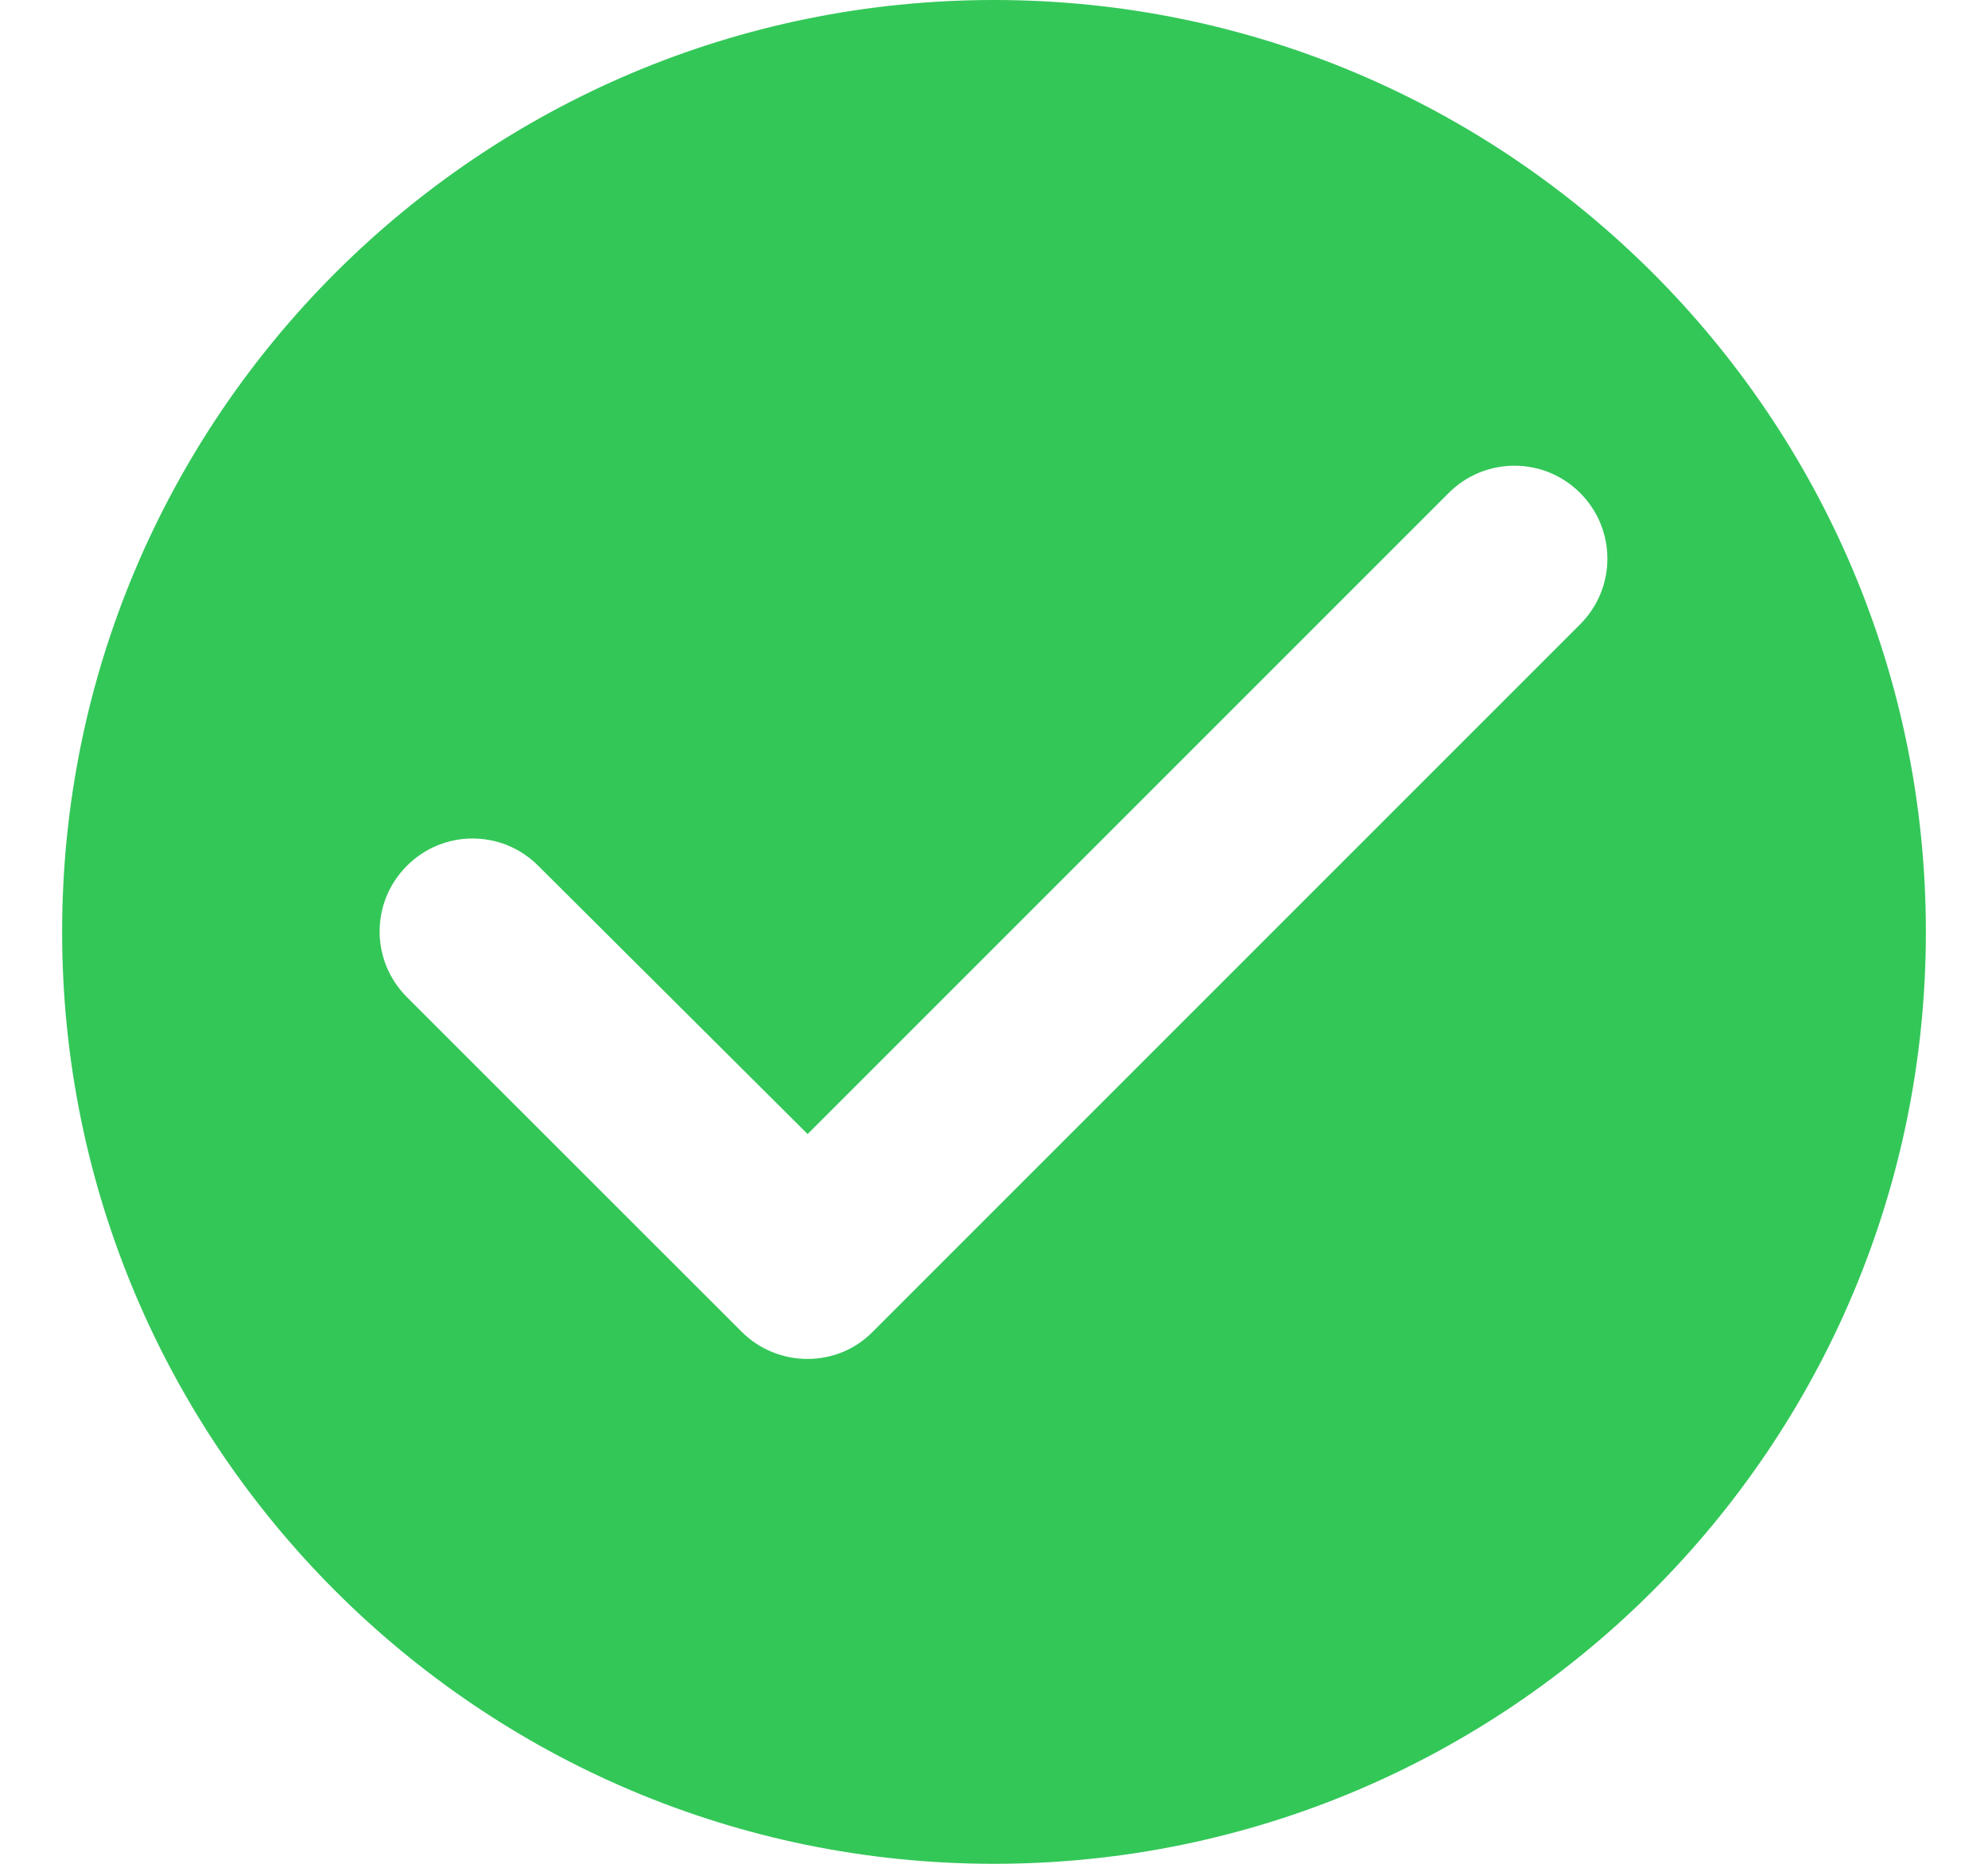 <svg width="16" height="15" viewBox="0 0 16 15" fill="none" xmlns="http://www.w3.org/2000/svg">
<path d="M8 0C3.86 0 0.5 3.36 0.5 7.5C0.5 11.64 3.86 15 8 15C12.14 15 15.5 11.64 15.5 7.5C15.5 3.36 12.14 0 8 0ZM5.968 10.717L3.275 8.025C2.982 7.732 2.982 7.26 3.275 6.968C3.567 6.675 4.04 6.675 4.332 6.968L6.5 9.127L11.66 3.967C11.953 3.675 12.425 3.675 12.717 3.967C13.01 4.26 13.01 4.732 12.717 5.025L7.025 10.717C6.74 11.01 6.26 11.01 5.968 10.717Z" fill="#33C758"/>
</svg>
